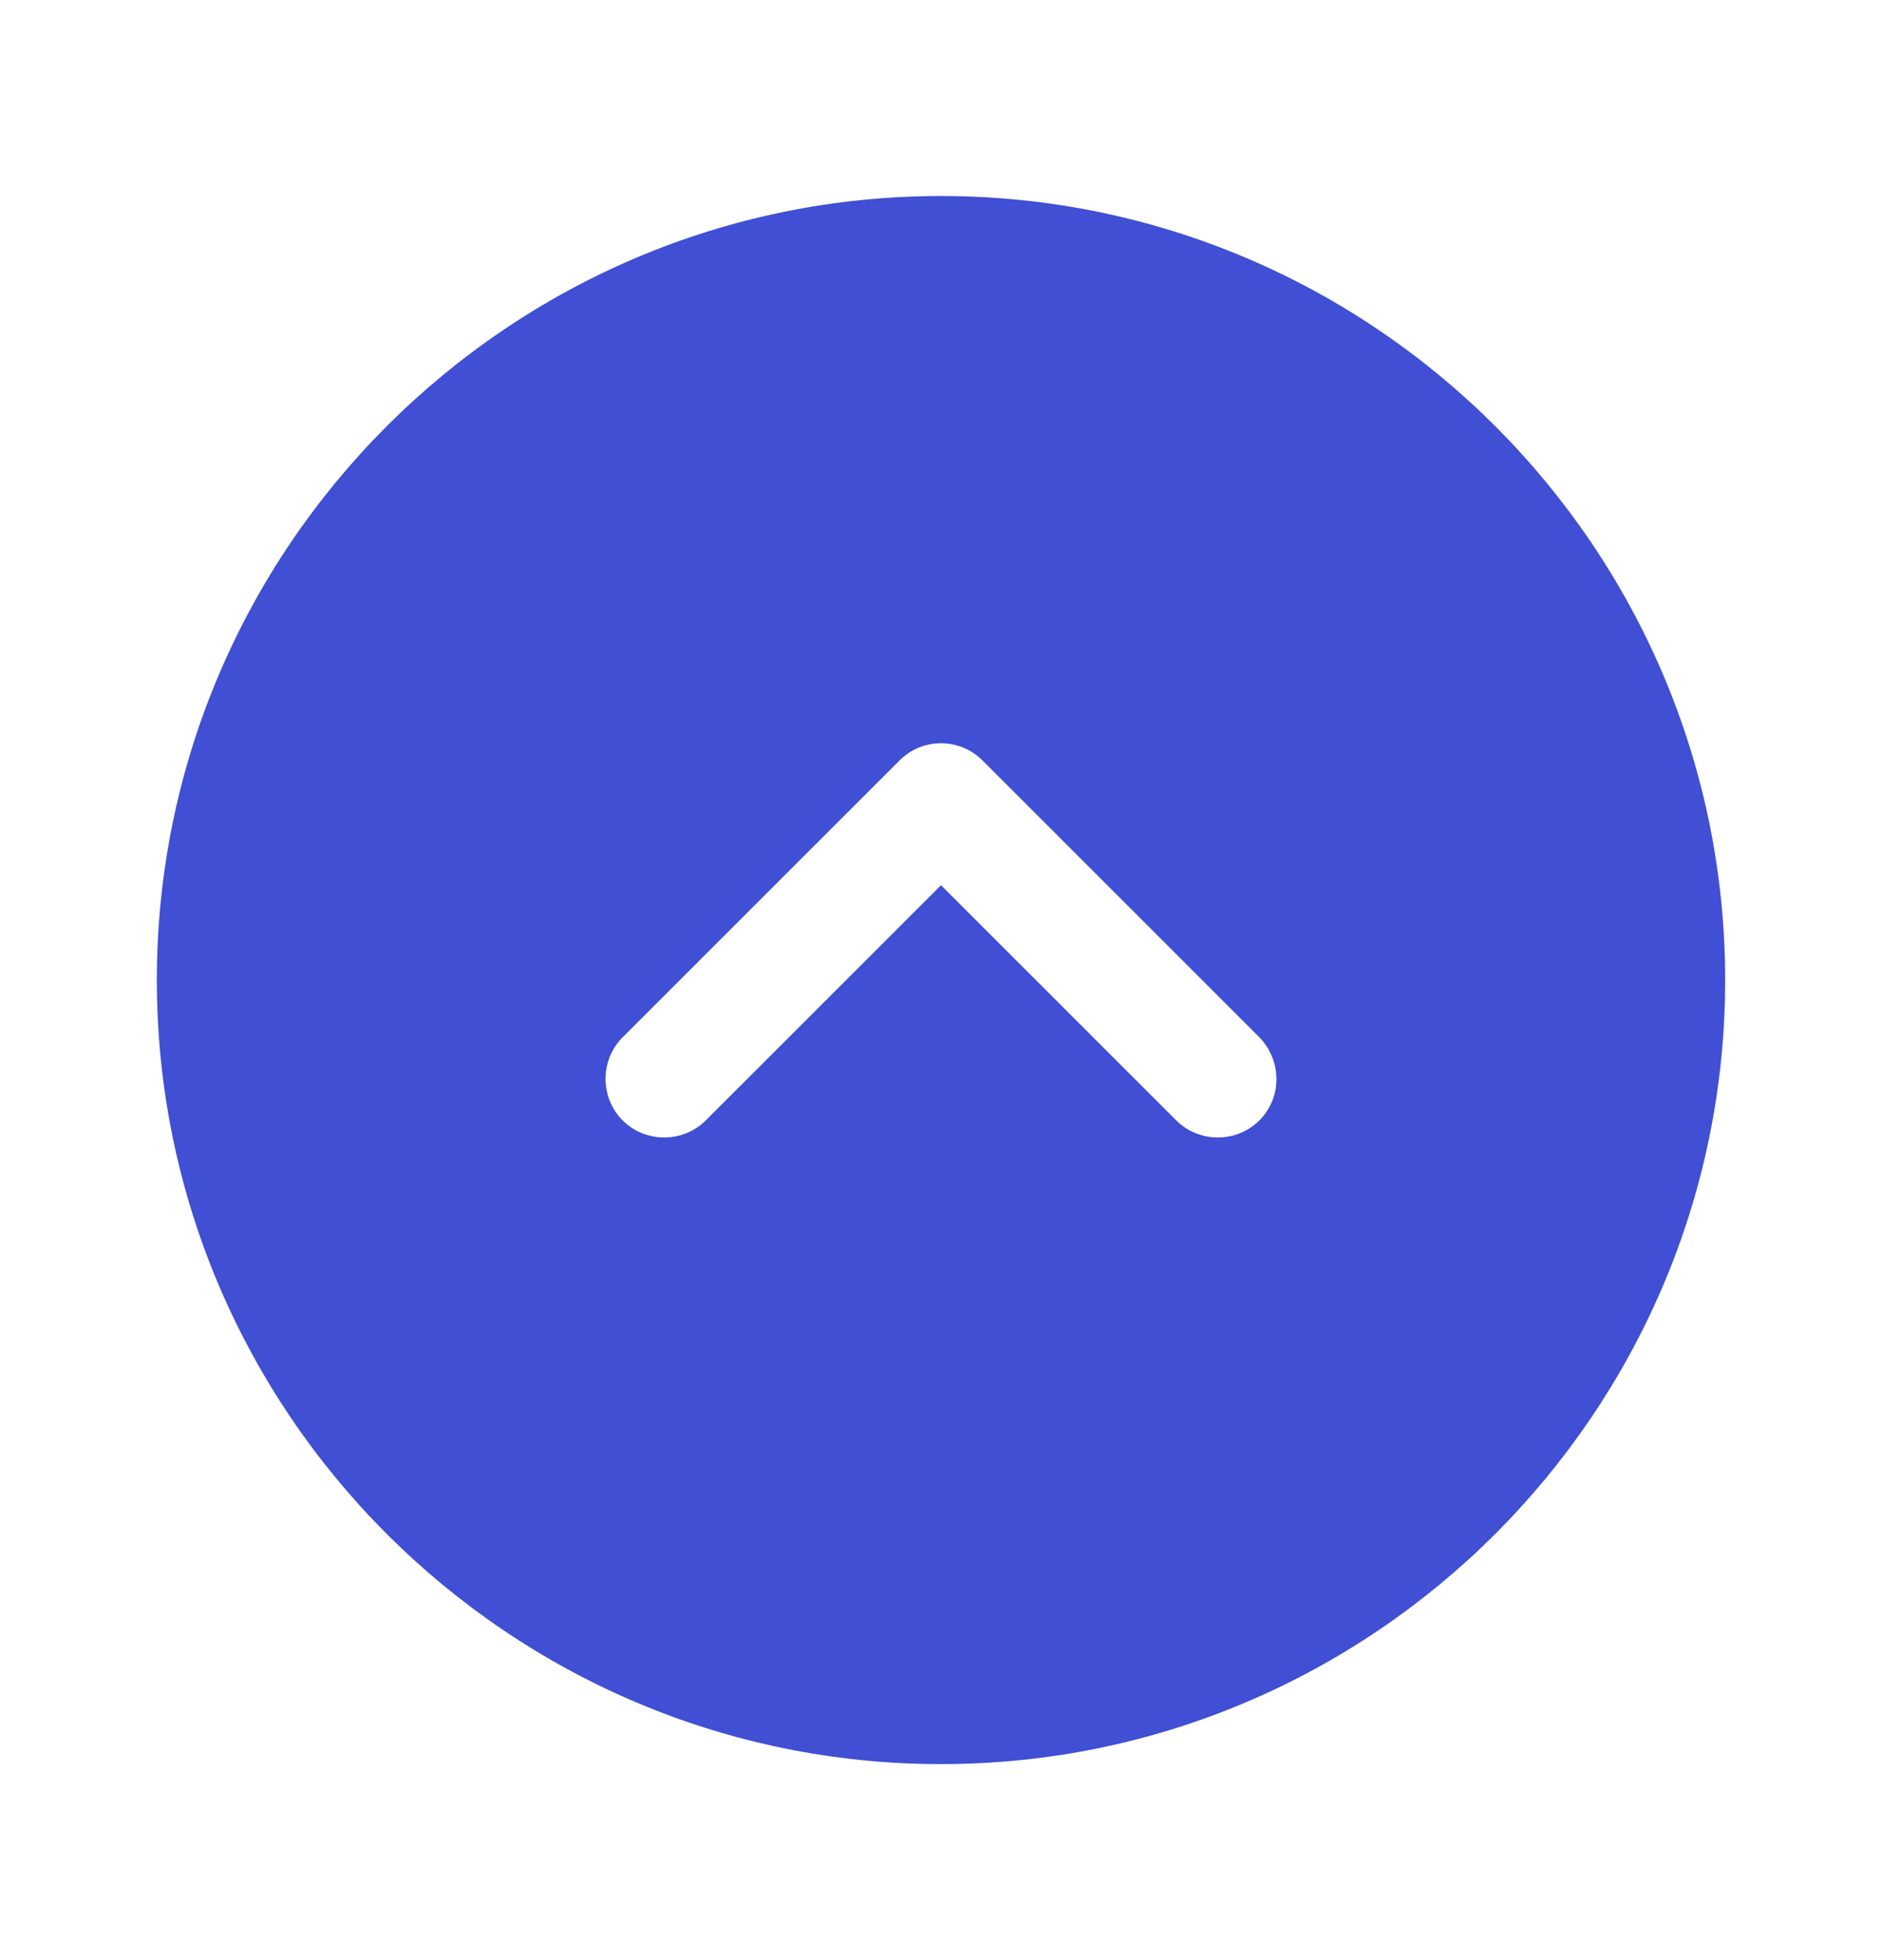 <svg width="24" height="25" viewBox="0 0 24 25" fill="none" xmlns="http://www.w3.org/2000/svg">
<path d="M12 22.5C6.49 22.5 2 18.01 2 12.5C2 6.99 6.49 2.5 12 2.5C17.51 2.5 22 6.99 22 12.5C22 18.01 17.51 22.5 12 22.5ZM16.06 13.23L12.53 9.7C12.38 9.55 12.19 9.48 12 9.48C11.81 9.48 11.62 9.55 11.47 9.7L7.94 13.23C7.65 13.52 7.65 14 7.94 14.29C8.23 14.58 8.71 14.58 9 14.29L12 11.29L15 14.29C15.29 14.58 15.77 14.58 16.06 14.29C16.35 14 16.35 13.53 16.06 13.23Z" fill="#404FD3"/>
</svg>
